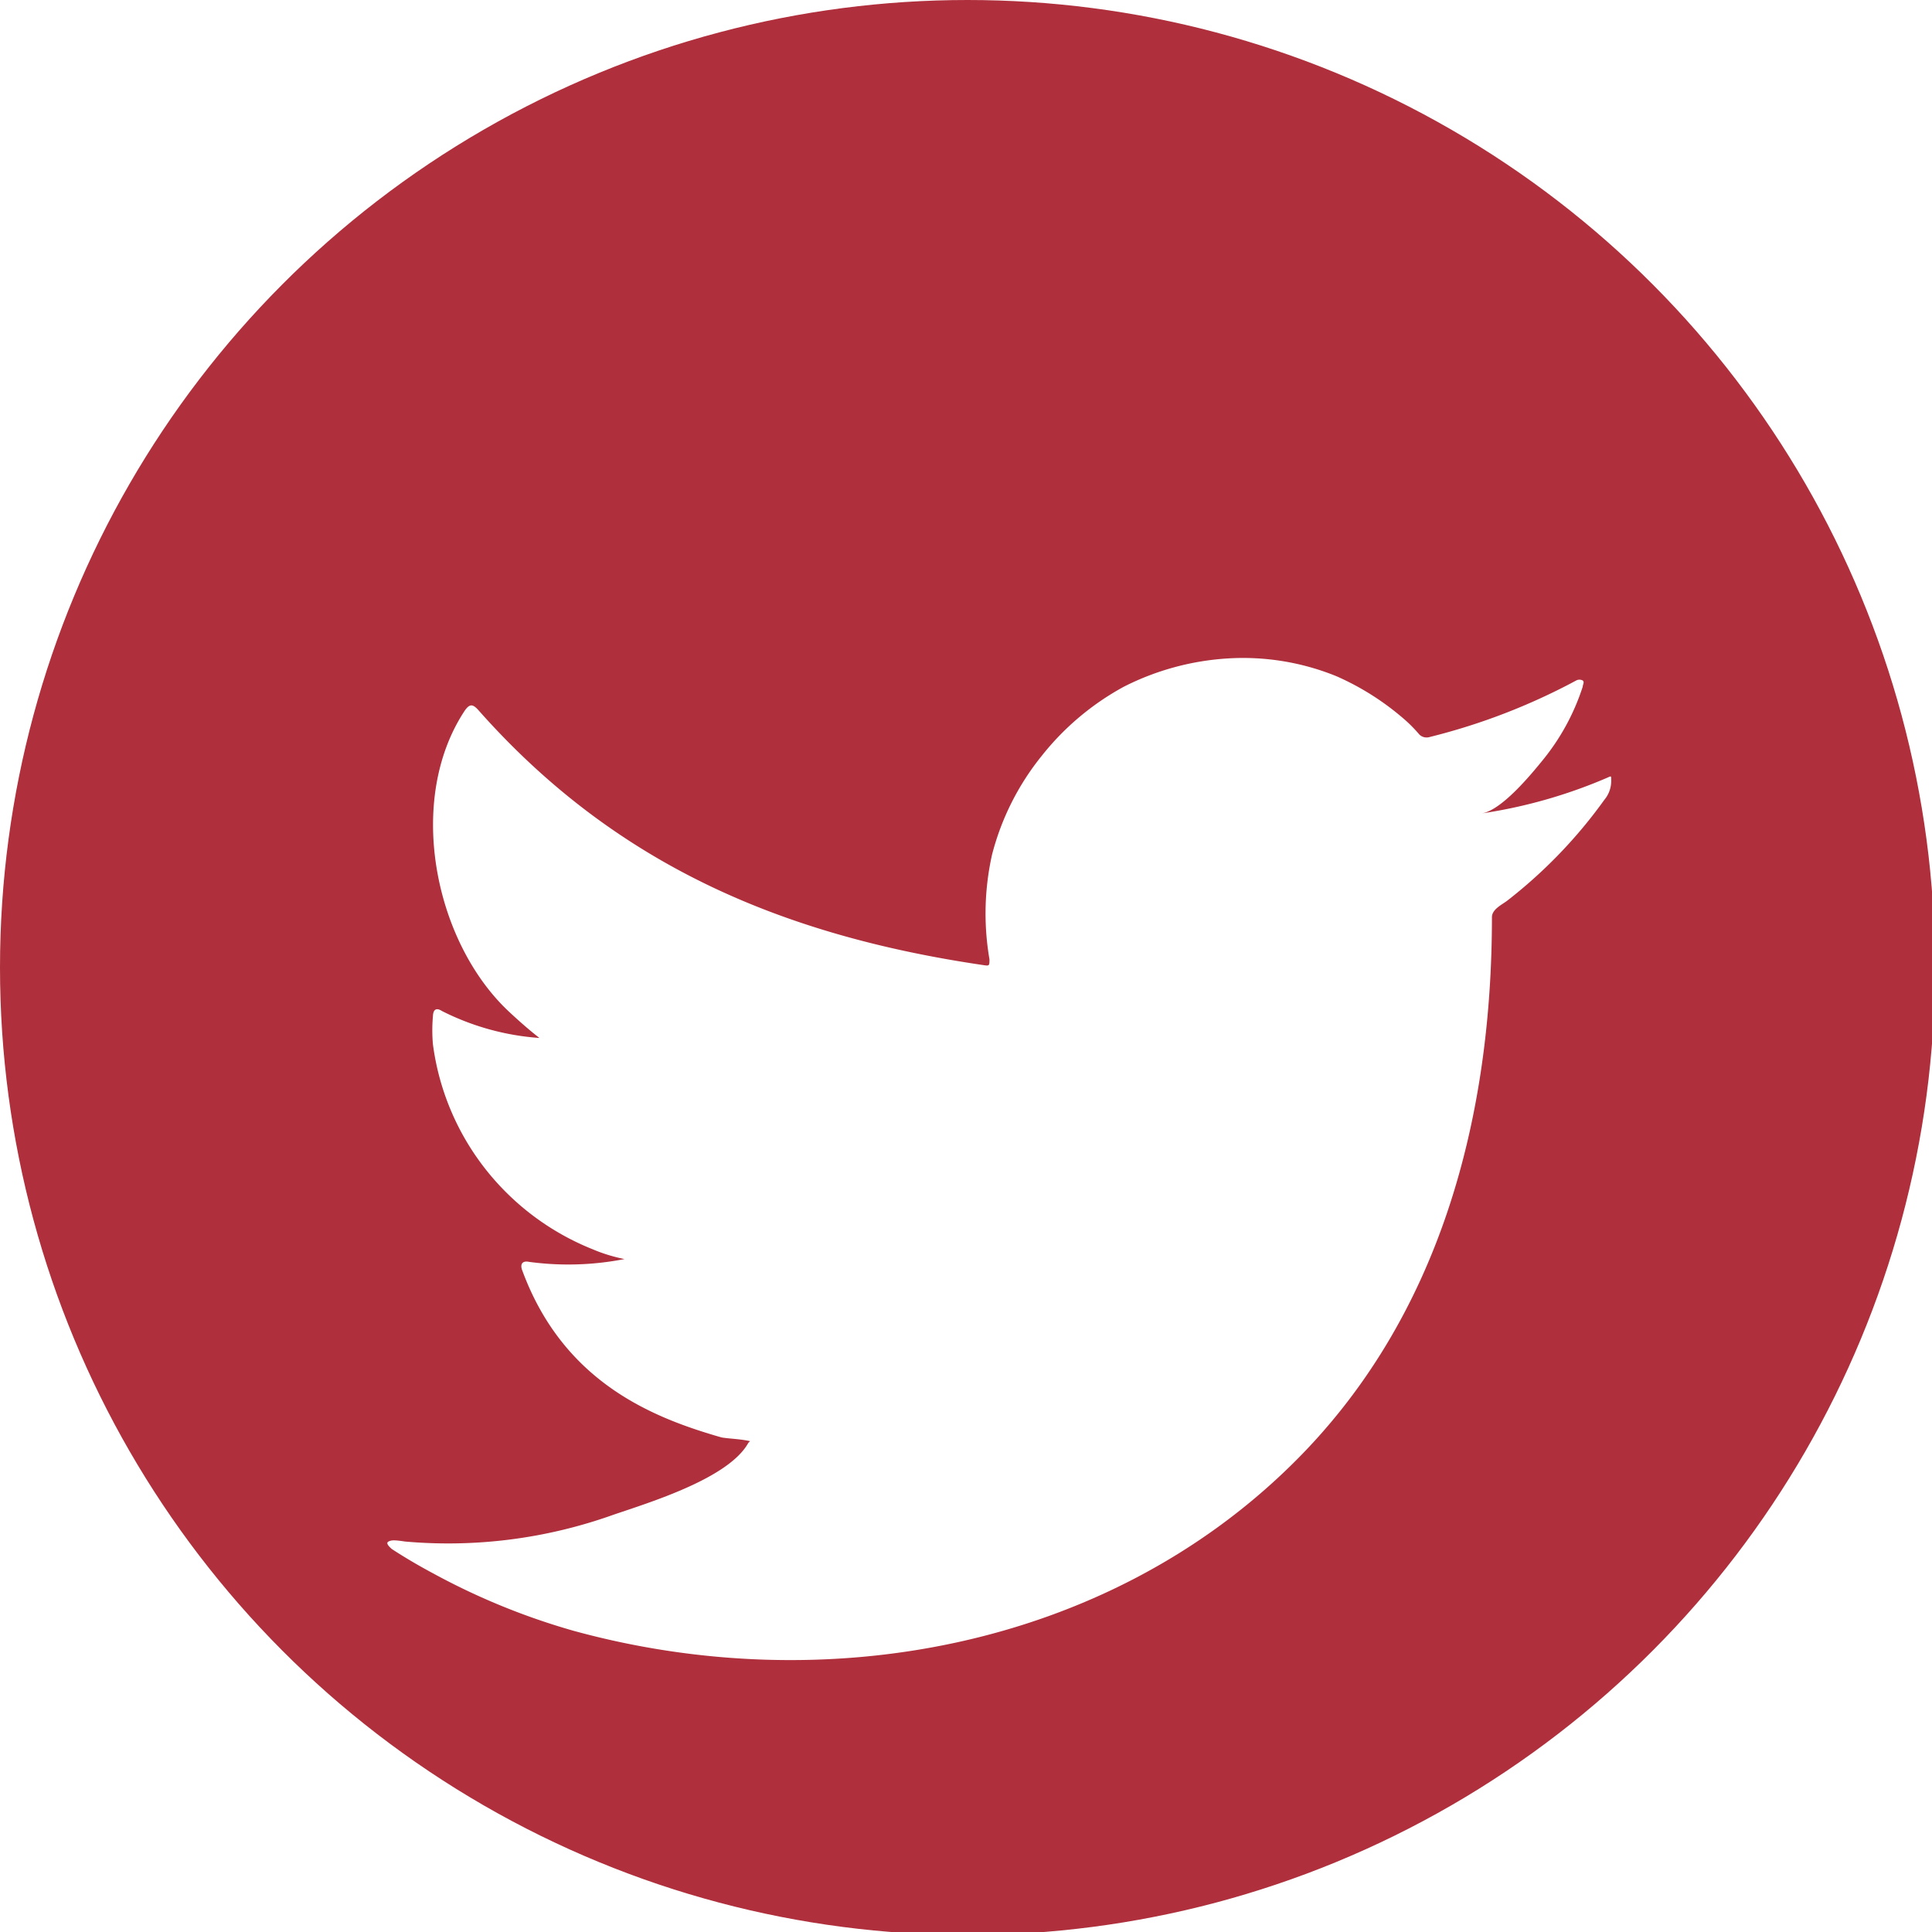 <?xml version="1.0" encoding="UTF-8" standalone="no"?>
<!-- Created with Inkscape (http://www.inkscape.org/) -->

<svg
   width="12.171mm"
   height="12.171mm"
   viewBox="0 0 12.171 12.171"
   version="1.1"
   id="svg7003"
   inkscape:version="1.1.1 (3bf5ae0d25, 2021-09-20)"
   sodipodi:docname="icon-twitter.svg"
   xmlns:inkscape="http://www.inkscape.org/namespaces/inkscape"
   xmlns:sodipodi="http://sodipodi.sourceforge.net/DTD/sodipodi-0.dtd"
   xmlns="http://www.w3.org/2000/svg"
   xmlns:svg="http://www.w3.org/2000/svg">
  <sodipodi:namedview
     id="namedview7005"
     pagecolor="#ffffff"
     bordercolor="#666666"
     borderopacity="1.0"
     inkscape:pageshadow="2"
     inkscape:pageopacity="0.0"
     inkscape:pagecheckerboard="0"
     inkscape:document-units="mm"
     showgrid="false"
     fit-margin-top="0"
     fit-margin-left="0"
     fit-margin-right="0"
     fit-margin-bottom="0"
     inkscape:zoom="3.0930415"
     inkscape:cx="-48.010995"
     inkscape:cy="83.413041"
     inkscape:window-width="1920"
     inkscape:window-height="1006"
     inkscape:window-x="-8"
     inkscape:window-y="-8"
     inkscape:window-maximized="1"
     inkscape:current-layer="g7482" />
  <defs
     id="defs7000">
    <filter
       id="a"
       width="23.431"
       height="36.309"
       x="0"
       y="0"
       color-interpolation-filters="sRGB"
       filterUnits="userSpaceOnUse">
      <feFlood
         flood-opacity="0"
         result="BackgroundImageFix"
         id="feFlood7437" />
      <feColorMatrix
         in="SourceAlpha"
         result="hardAlpha"
         values="0 0 0 0 0 0 0 0 0 0 0 0 0 0 0 0 0 0 127 0"
         id="feColorMatrix7439" />
      <feOffset
         dy="4"
         id="feOffset7441" />
      <feGaussianBlur
         stdDeviation="2"
         id="feGaussianBlur7443" />
      <feComposite
         in2="hardAlpha"
         operator="out"
         id="feComposite7445" />
      <feColorMatrix
         values="0 0 0 0 0 0 0 0 0 0 0 0 0 0 0 0 0 0 0.25 0"
         id="feColorMatrix7447" />
      <feBlend
         in2="BackgroundImageFix"
         result="effect1_dropShadow_71_85"
         id="feBlend7449"
         mode="normal" />
      <feBlend
         in="SourceGraphic"
         in2="effect1_dropShadow_71_85"
         result="shape"
         id="feBlend7451"
         mode="normal" />
    </filter>
    <filter
       id="a-3"
       width="23.431"
       height="36.309"
       x="0"
       y="0"
       color-interpolation-filters="sRGB"
       filterUnits="userSpaceOnUse">
      <feFlood
         flood-opacity="0"
         result="BackgroundImageFix"
         id="feFlood7692" />
      <feColorMatrix
         in="SourceAlpha"
         result="hardAlpha"
         values="0 0 0 0 0 0 0 0 0 0 0 0 0 0 0 0 0 0 127 0"
         id="feColorMatrix7694" />
      <feOffset
         dy="4"
         id="feOffset7696" />
      <feGaussianBlur
         stdDeviation="2"
         id="feGaussianBlur7698" />
      <feComposite
         in2="hardAlpha"
         operator="out"
         id="feComposite7700" />
      <feColorMatrix
         values="0 0 0 0 0 0 0 0 0 0 0 0 0 0 0 0 0 0 0.25 0"
         id="feColorMatrix7702" />
      <feBlend
         in2="BackgroundImageFix"
         result="effect1_dropShadow_71_85"
         id="feBlend7704" />
      <feBlend
         in="SourceGraphic"
         in2="effect1_dropShadow_71_85"
         result="shape"
         id="feBlend7706" />
    </filter>
    <filter
       id="a-1"
       width="23.431"
       height="36.309"
       x="0"
       y="0"
       color-interpolation-filters="sRGB"
       filterUnits="userSpaceOnUse">
      <feFlood
         flood-opacity="0"
         result="BackgroundImageFix"
         id="feFlood8143" />
      <feColorMatrix
         in="SourceAlpha"
         result="hardAlpha"
         values="0 0 0 0 0 0 0 0 0 0 0 0 0 0 0 0 0 0 127 0"
         id="feColorMatrix8145" />
      <feOffset
         dy="4"
         id="feOffset8147" />
      <feGaussianBlur
         stdDeviation="2"
         id="feGaussianBlur8149" />
      <feComposite
         in2="hardAlpha"
         operator="out"
         id="feComposite8151" />
      <feColorMatrix
         values="0 0 0 0 0 0 0 0 0 0 0 0 0 0 0 0 0 0 0.25 0"
         id="feColorMatrix8153" />
      <feBlend
         in2="BackgroundImageFix"
         result="effect1_dropShadow_71_85"
         id="feBlend8155" />
      <feBlend
         in="SourceGraphic"
         in2="effect1_dropShadow_71_85"
         result="shape"
         id="feBlend8157" />
    </filter>
    <filter
       id="a-16"
       width="37.095"
       height="31.823"
       x="0"
       y="0"
       color-interpolation-filters="sRGB"
       filterUnits="userSpaceOnUse">
      <feFlood
         flood-opacity="0"
         result="BackgroundImageFix"
         id="feFlood8259" />
      <feColorMatrix
         in="SourceAlpha"
         result="hardAlpha"
         values="0 0 0 0 0 0 0 0 0 0 0 0 0 0 0 0 0 0 127 0"
         id="feColorMatrix8261" />
      <feOffset
         dy="4"
         id="feOffset8263" />
      <feGaussianBlur
         stdDeviation="2"
         id="feGaussianBlur8265" />
      <feComposite
         in2="hardAlpha"
         operator="out"
         id="feComposite8267" />
      <feColorMatrix
         values="0 0 0 0 0 0 0 0 0 0 0 0 0 0 0 0 0 0 0.25 0"
         id="feColorMatrix8269" />
      <feBlend
         in2="BackgroundImageFix"
         result="effect1_dropShadow_71_75"
         id="feBlend8271" />
      <feBlend
         in="SourceGraphic"
         in2="effect1_dropShadow_71_75"
         result="shape"
         id="feBlend8273" />
    </filter>
  </defs>
  <g
     inkscape:label="Layer 1"
     inkscape:groupmode="layer"
     id="layer1"
     transform="translate(-183.474,-61.321)">
    <g
       style="fill:none"
       id="g7471"
       transform="matrix(0.265,0,0,0.265,17.43,93.398)">
      <path
         fill="#ffffff"
         d="m 18.383,15.923 0.812,-5.121 H 14.192 V 7.473 c 0,-1.4 0.699,-2.768 2.932,-2.768 h 2.307 V 0.345 A 28.165,28.165 0 0 0 15.37,0 C 11.252,0 8.564,2.456 8.564,6.897 v 3.905 H 4 v 5.12 H 8.564 V 28.31 h 5.628 V 15.923 h 4.19 z"
         id="path7433"
         style="filter:url(#a)" />
    </g>
    <g
       style="fill:none"
       id="g7482"
       transform="matrix(0.265,0,0,0.265,183.474,61.321)">
      <ellipse
         cx="23"
         cy="23"
         fill="#af2f3c"
         stroke="#af2f3c"
         id="circle7473"
         rx="22.5"
         ry="22.5" />
      <g
         style="fill:none"
         id="g8293"
         transform="translate(5.208,11.641)">
        <path
           fill="#ffffff"
           d="m 32.966,2.862 c -0.941,0.402 -1.93,0.682 -2.944,0.833 0.474,-0.08 1.17,-0.927 1.448,-1.27 a 5.366,5.366 0 0 0 0.947,-1.741 c 0,-0.047 0.048,-0.114 0,-0.148 a 0.163,0.163 0 0 0 -0.155,0 A 14.947,14.947 0 0 1 28.777,1.88 0.245,0.245 0 0 1 28.533,1.82 3.373,3.373 0 0 0 28.228,1.504 6.351,6.351 0 0 0 26.564,0.435 5.889,5.889 0 0 0 23.972,0.012 6.306,6.306 0 0 0 21.508,0.684 6.37,6.37 0 0 0 19.559,2.324 6.194,6.194 0 0 0 18.375,4.677 6.417,6.417 0 0 0 18.314,7.164 c 0,0.141 0,0.161 -0.122,0.141 C 13.367,6.6 9.408,4.9 6.173,1.25 6.031,1.088 5.957,1.088 5.842,1.25 4.434,3.374 5.117,6.735 6.877,8.395 7.114,8.617 7.357,8.832 7.615,9.034 A 6.075,6.075 0 0 1 5.3,8.394 C 5.165,8.307 5.09,8.354 5.084,8.515 a 3.77,3.77 0 0 0 0,0.672 6.082,6.082 0 0 0 1.232,2.943 6.141,6.141 0 0 0 2.557,1.924 c 0.246,0.105 0.503,0.184 0.765,0.236 a 6.972,6.972 0 0 1 -2.267,0.067 c -0.162,-0.034 -0.223,0.054 -0.162,0.208 0.994,2.69 3.153,3.51 4.737,3.966 0.216,0.034 0.433,0.034 0.677,0.088 l -0.041,0.04 c -0.467,0.847 -2.355,1.418 -3.221,1.714 a 11.65,11.65 0 0 1 -4.94,0.632 c -0.265,-0.04 -0.325,-0.034 -0.393,0 -0.068,0.034 0,0.108 0.074,0.175 0.339,0.222 0.677,0.417 1.029,0.605 a 16.265,16.265 0 0 0 3.303,1.344 c 5.941,1.627 12.628,0.43 17.087,-3.973 3.506,-3.455 4.738,-8.22 4.738,-12.994 0,-0.181 0.223,-0.289 0.352,-0.383 a 11.574,11.574 0 0 0 2.32,-2.406 0.702,0.702 0 0 0 0.163,-0.484 c 0,-0.101 0,-0.08 -0.128,-0.027 z"
           id="path8255"
           style="filter:url(#a-16)" />
      </g>
    </g>
  </g>
</svg>
